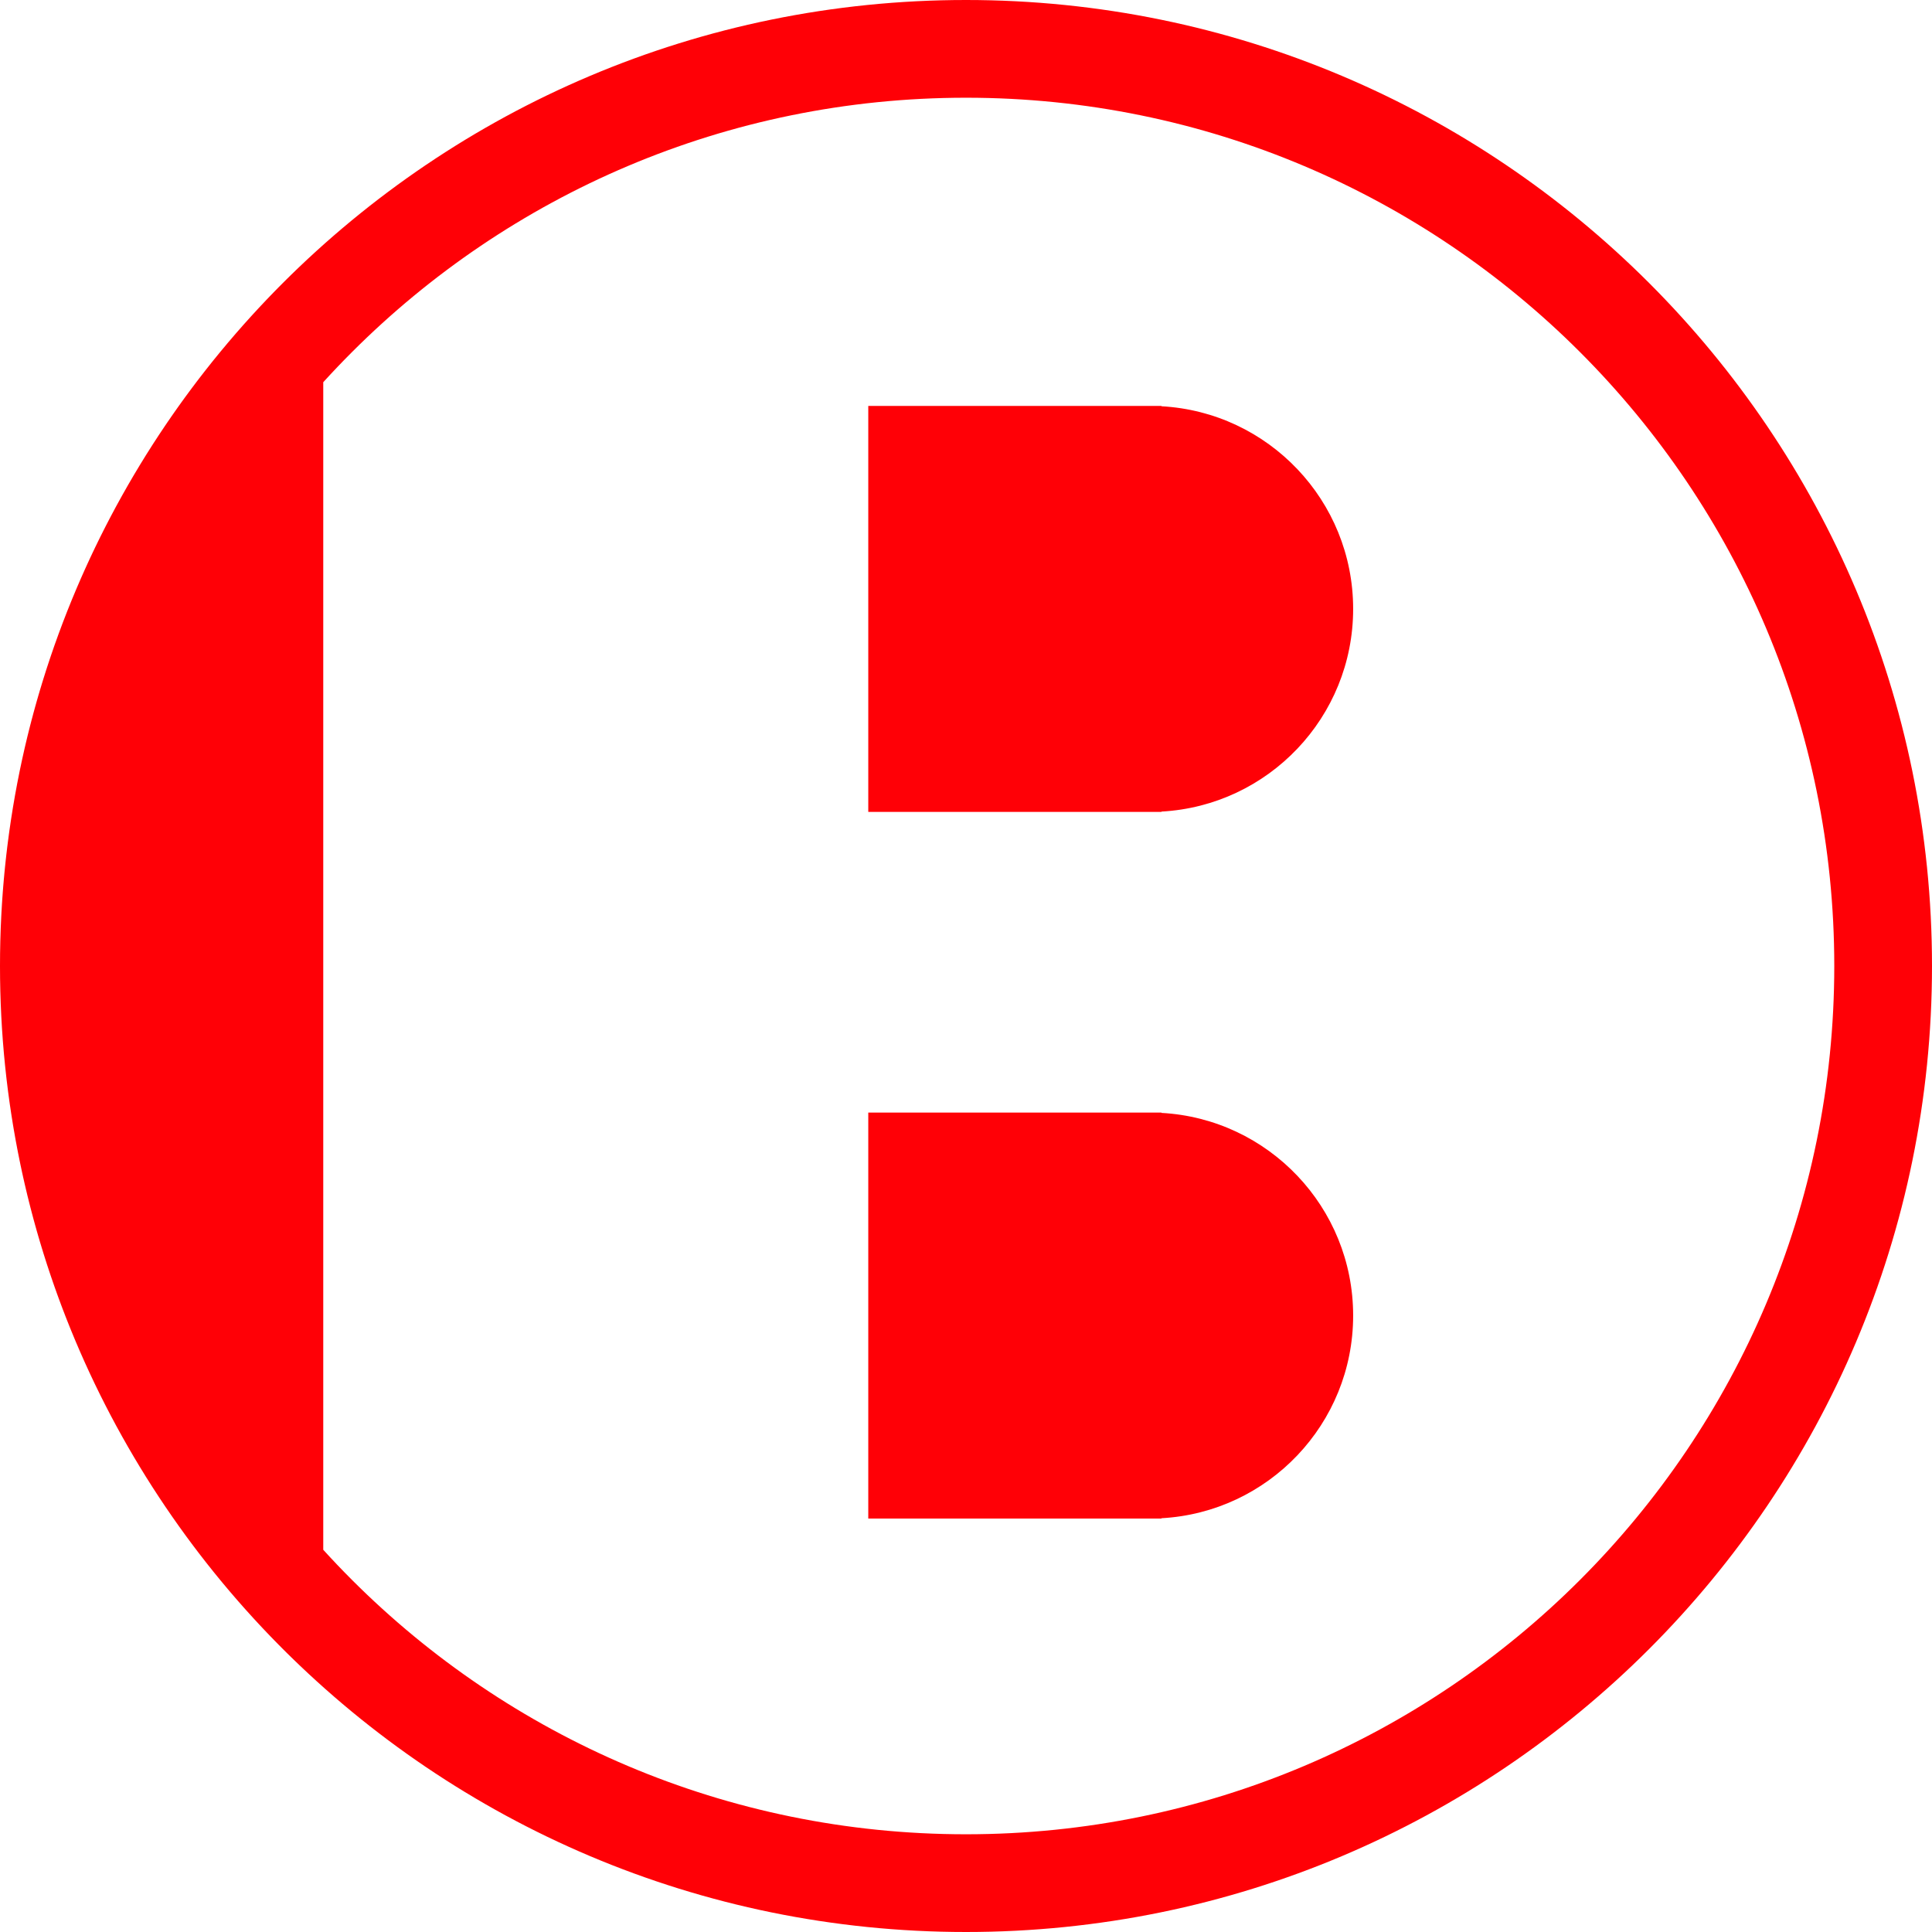 <svg viewBox="0 0 2000 2000" xmlns="http://www.w3.org/2000/svg">
  <g fill="none" fill-rule="evenodd">
    <path d="M1000 1898.833c496.412 0 898.833-402.421 898.833-898.833 0-496.412-402.421-898.833-898.833-898.833-496.412 0-898.833 402.421-898.833 898.833 0 496.412 402.421 898.833 898.833 898.833zM1000 2000C447.715 2000 0 1552.285 0 1000S447.715 0 1000 0s1000 447.715 1000 1000-447.715 1000-1000 1000zm-694.137-280.156C117.292 1537.966 0 1282.681 0 1000c0-296.792 129.295-563.386 334.63-746.528V1719.844h-28.767z" fill="#FF0006" fill-rule="nonzero"/>
    <path d="M1202.335 420.552c110.615 6.057 198.444 97.671 198.444 209.798 0 112.127-87.829 203.741-198.444 209.798v.319H898.833V420.233h303.502v.319zM1202.335 1152.07c110.615 6.057 198.444 97.671 198.444 209.798 0 112.127-87.829 203.741-198.444 209.798v.319H898.833v-420.233h303.502v.319z" fill="#FF0006"/>
  </g>
</svg>
